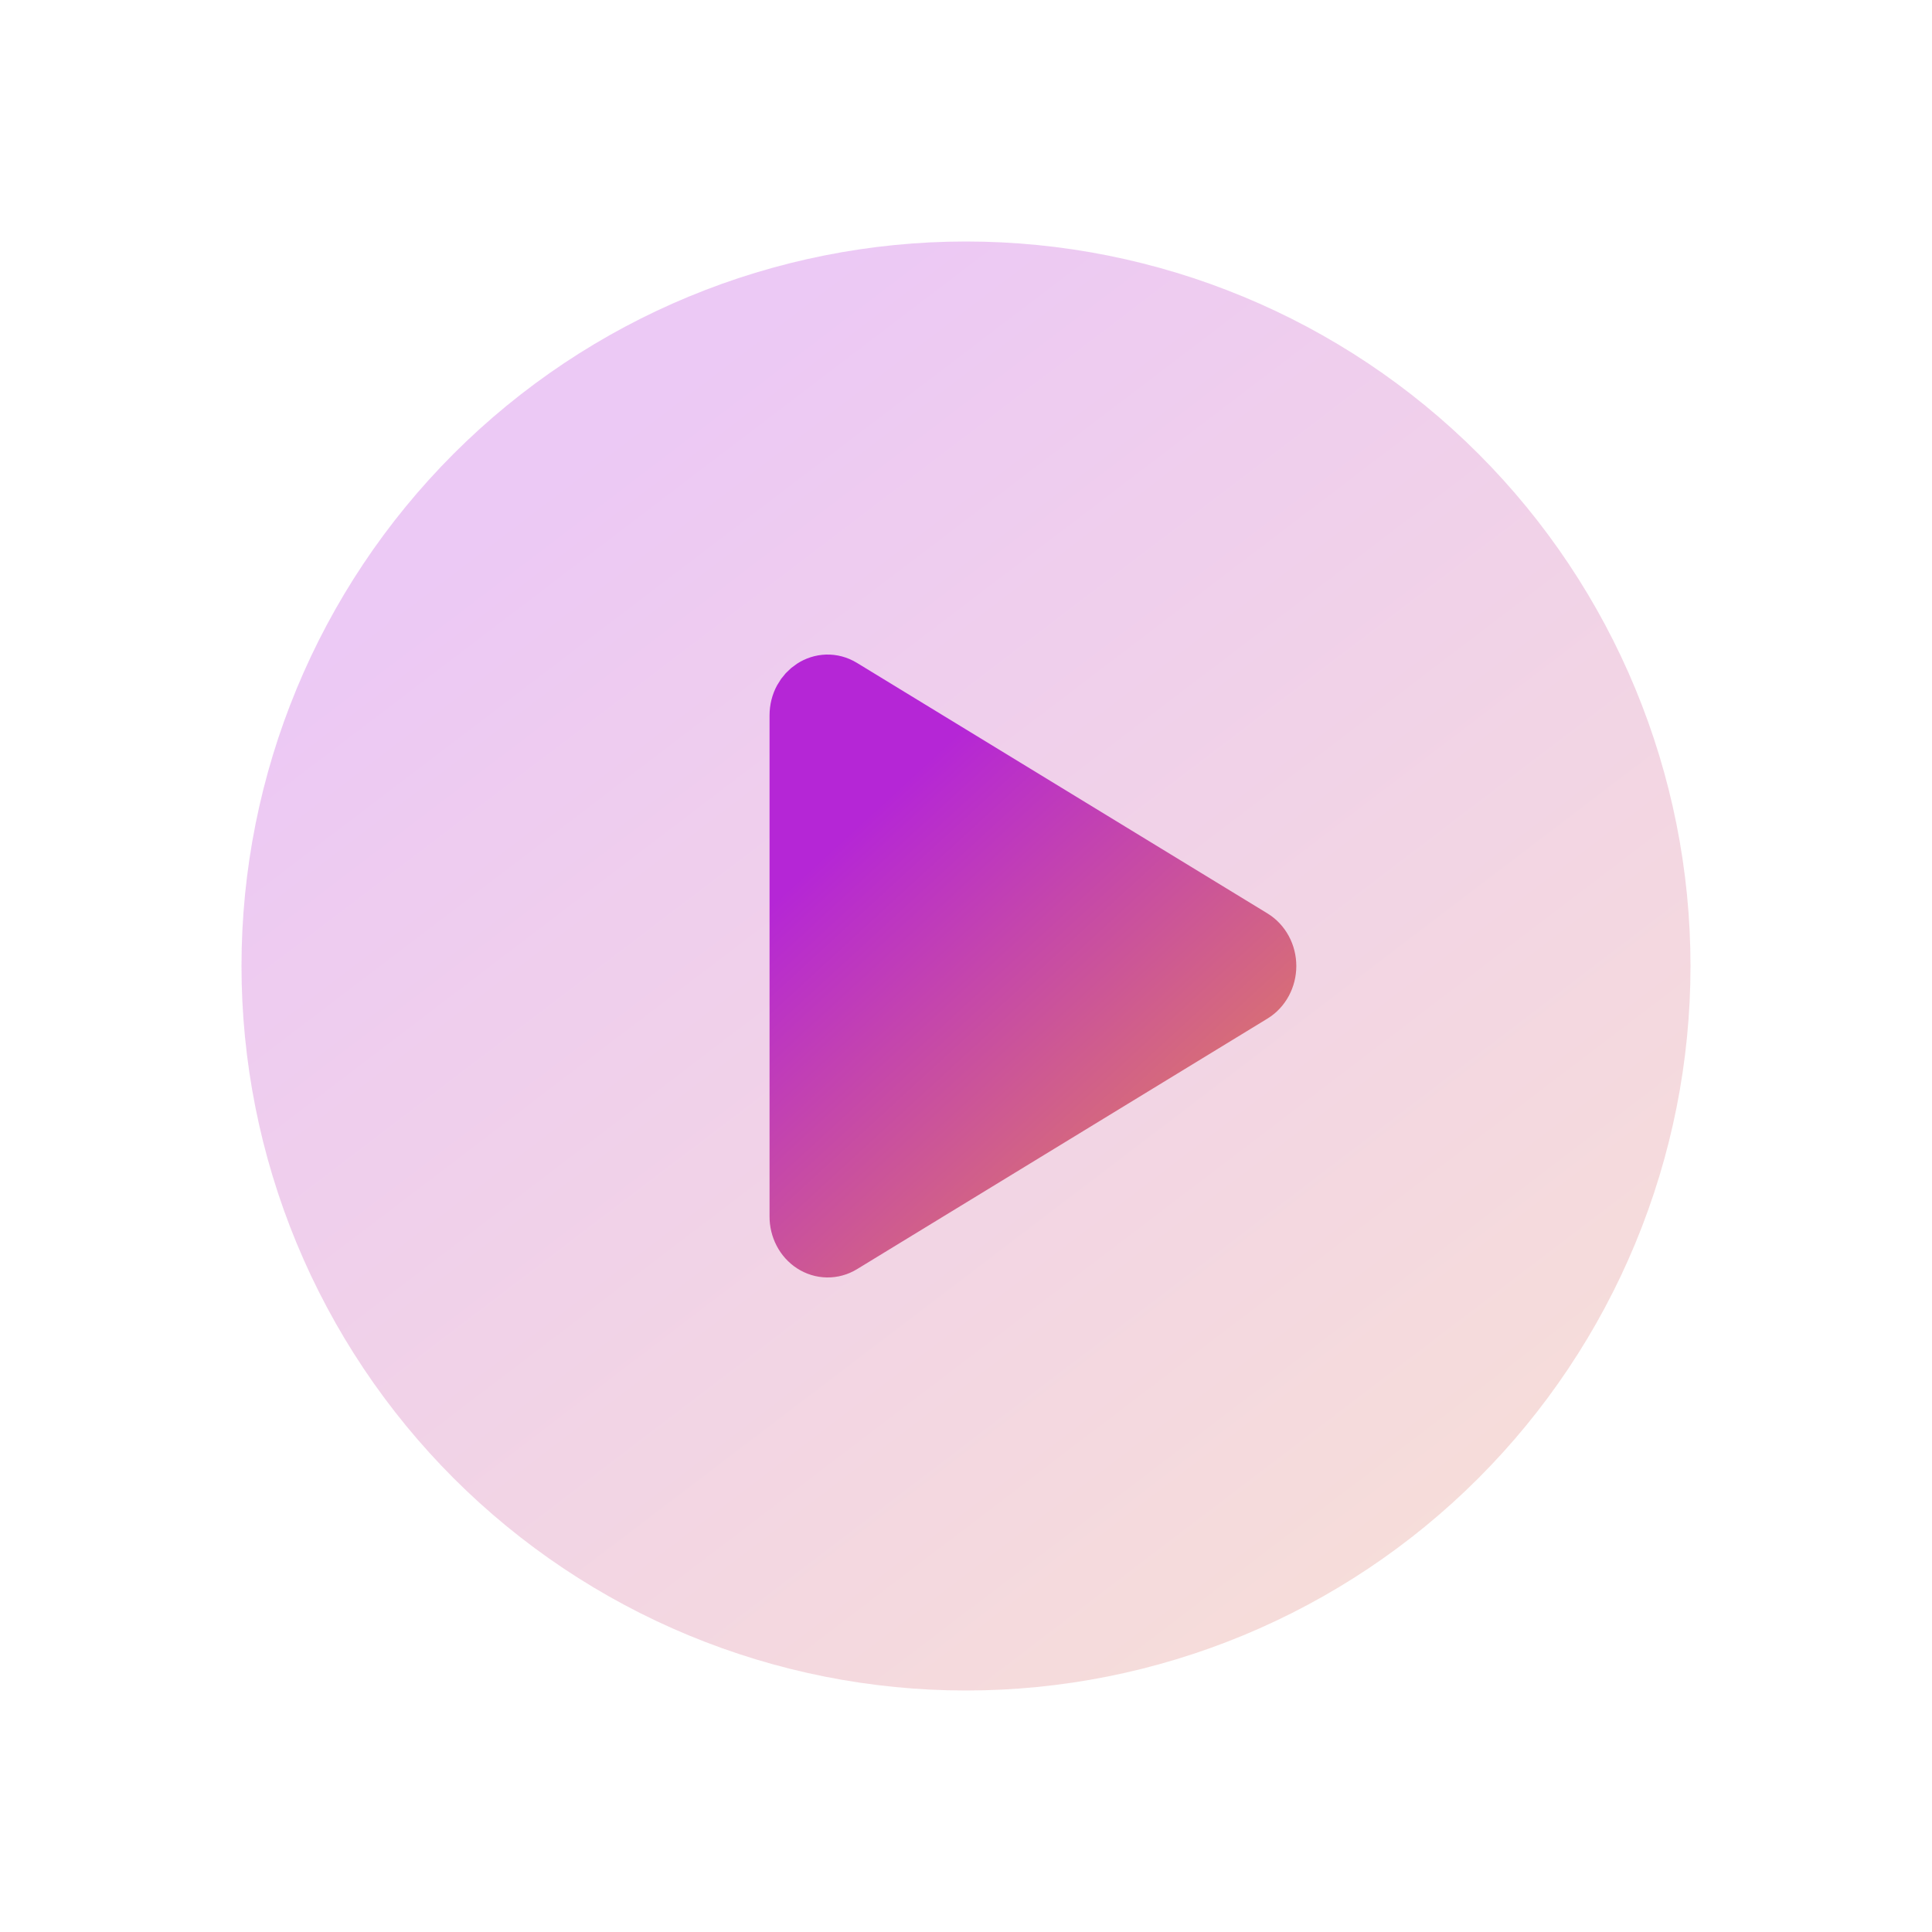 <svg xmlns="http://www.w3.org/2000/svg" viewBox="0 0 126 126" fill="none">
  <path d="M110.25 63C110.25 69.205 109.028 75.349 106.653 81.082C104.279 86.814 100.798 92.023 96.411 96.411C92.023 100.798 86.814 104.279 81.082 106.653C75.349 109.028 69.205 110.25 63 110.25C56.795 110.25 50.651 109.028 44.918 106.653C39.186 104.279 33.977 100.798 29.589 96.411C25.202 92.023 21.721 86.814 19.347 81.082C16.972 75.349 15.75 69.205 15.75 63C15.75 50.468 20.728 38.45 29.589 29.589C38.45 20.728 50.468 15.75 63 15.75C75.531 15.75 87.55 20.728 96.411 29.589C105.272 38.45 110.25 50.468 110.25 63Z" fill="url(#paint0_linear_1238_28985)" fill-opacity="0.25"/>
  <path d="M81.619 61.278C81.898 61.448 82.132 61.698 82.294 62.001C82.456 62.303 82.542 62.648 82.542 63C82.542 63.351 82.456 63.697 82.294 63.999C82.132 64.302 81.898 64.552 81.619 64.722L54.849 81.065C54.576 81.232 54.268 81.317 53.956 81.312C53.644 81.308 53.339 81.214 53.07 81.04C52.801 80.866 52.578 80.618 52.424 80.321C52.269 80.023 52.187 79.686 52.188 79.343V46.657C52.188 45.155 53.654 44.21 54.849 44.94L81.619 61.278Z" fill="url(#paint1_linear_1238_28985)" stroke="url(#paint2_linear_1238_28985)" stroke-width="4" stroke-linecap="round" stroke-linejoin="round"/>
  <defs>
    <linearGradient id="paint0_linear_1238_28985" x1="28.858" y1="37.99" x2="129.197" y2="169.769" gradientUnits="userSpaceOnUse">
      <stop stop-color="#B526D6"/>
      <stop offset="1" stop-color="#FEBE0C"/>
    </linearGradient>
    <linearGradient id="paint1_linear_1238_28985" x1="56.398" y1="53.308" x2="96.594" y2="97.061" gradientUnits="userSpaceOnUse">
      <stop stop-color="#B526D6"/>
      <stop offset="1" stop-color="#FEBE0C"/>
    </linearGradient>
    <linearGradient id="paint2_linear_1238_28985" x1="56.398" y1="53.308" x2="96.594" y2="97.061" gradientUnits="userSpaceOnUse">
      <stop stop-color="#B526D6"/>
      <stop offset="1" stop-color="#FEBE0C"/>
    </linearGradient>
  </defs>
</svg>